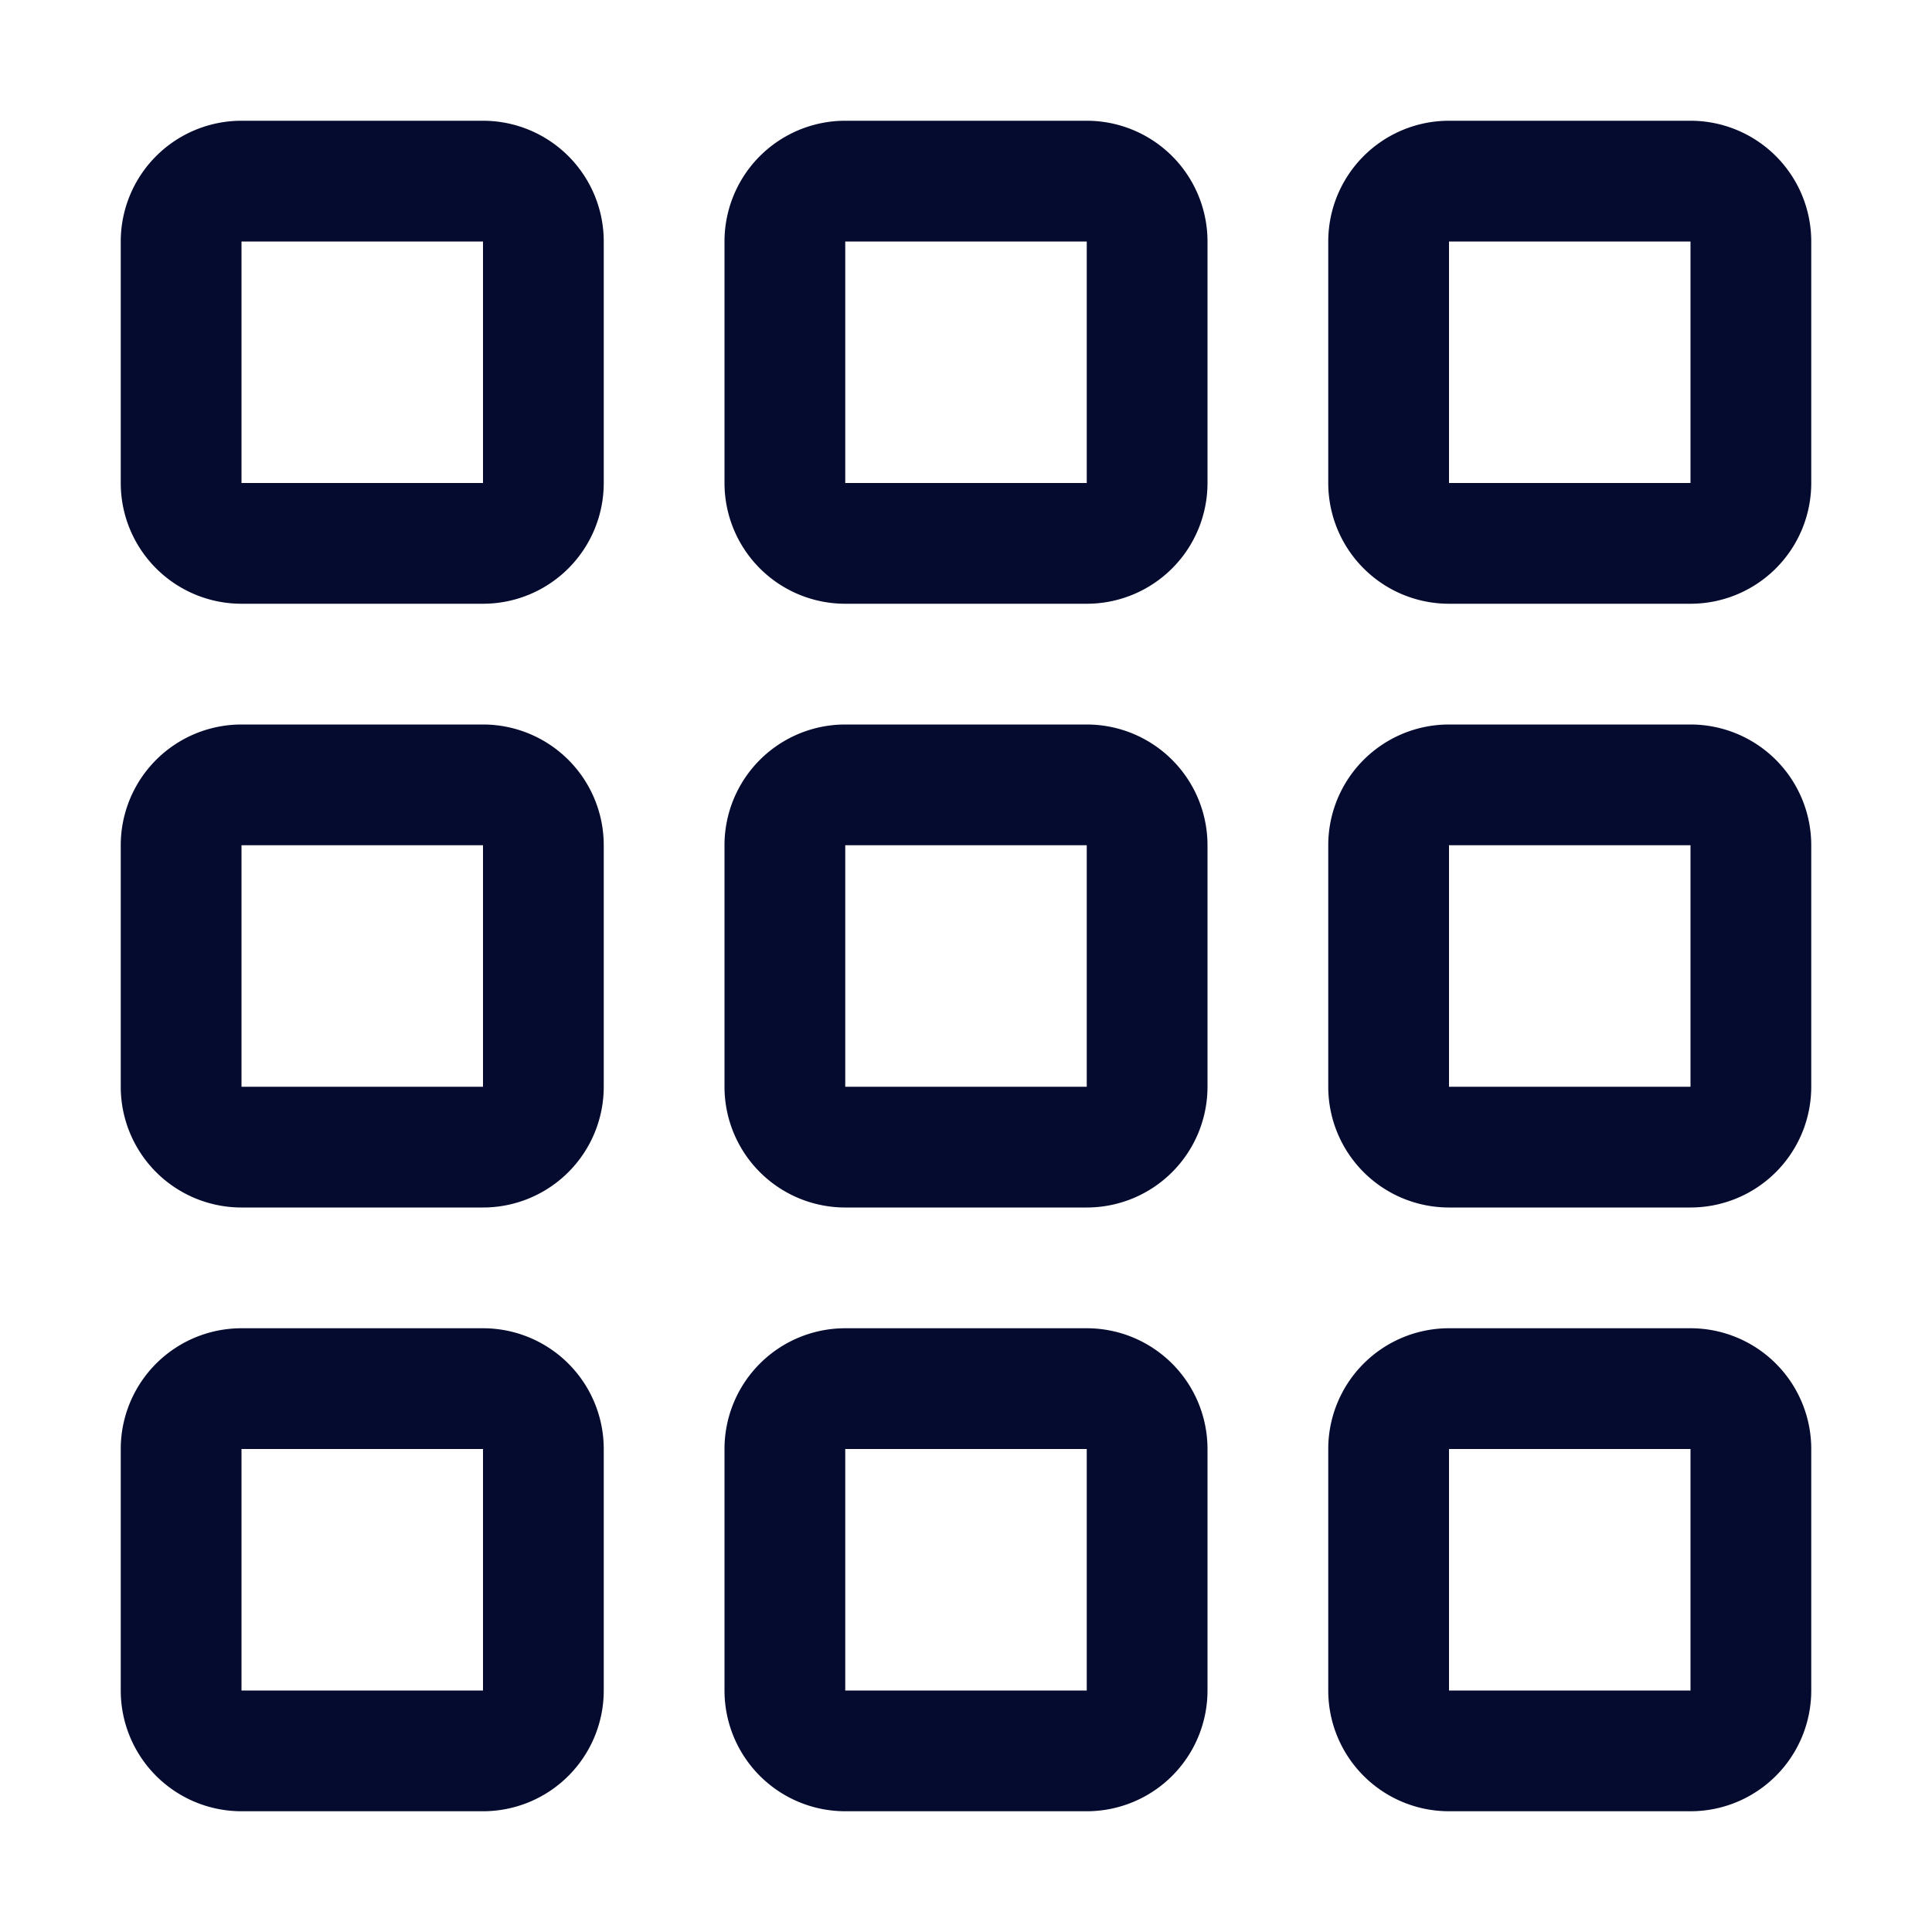 <svg xmlns="http://www.w3.org/2000/svg" width="16" height="16" fill="#050b2e" class="bi bi-grid-3x3-gap" viewBox="0 0 16 16">
  <path d="M4 2v2H2V2zm1 12v-2a1 1 0 0 0-1-1H2a1 1 0 0 0-1 1v2a1 1 0 0 0 1 1h2a1 1 0 0 0 1-1m0-5V7a1 1 0 0 0-1-1H2a1 1 0 0 0-1 1v2a1 1 0 0 0 1 1h2a1 1 0 0 0 1-1m0-5V2a1 1 0 0 0-1-1H2a1 1 0 0 0-1 1v2a1 1 0 0 0 1 1h2a1 1 0 0 0 1-1m5 10v-2a1 1 0 0 0-1-1H7a1 1 0 0 0-1 1v2a1 1 0 0 0 1 1h2a1 1 0 0 0 1-1m0-5V7a1 1 0 0 0-1-1H7a1 1 0 0 0-1 1v2a1 1 0 0 0 1 1h2a1 1 0 0 0 1-1m0-5V2a1 1 0 0 0-1-1H7a1 1 0 0 0-1 1v2a1 1 0 0 0 1 1h2a1 1 0 0 0 1-1M9 2v2H7V2zm5 0v2h-2V2zM4 7v2H2V7zm5 0v2H7V7zm5 0h-2v2h2zM4 12v2H2v-2zm5 0v2H7v-2zm5 0v2h-2v-2zM12 1a1 1 0 0 0-1 1v2a1 1 0 0 0 1 1h2a1 1 0 0 0 1-1V2a1 1 0 0 0-1-1zm-1 6a1 1 0 0 1 1-1h2a1 1 0 0 1 1 1v2a1 1 0 0 1-1 1h-2a1 1 0 0 1-1-1zm1 4a1 1 0 0 0-1 1v2a1 1 0 0 0 1 1h2a1 1 0 0 0 1-1v-2a1 1 0 0 0-1-1z"/>
</svg>